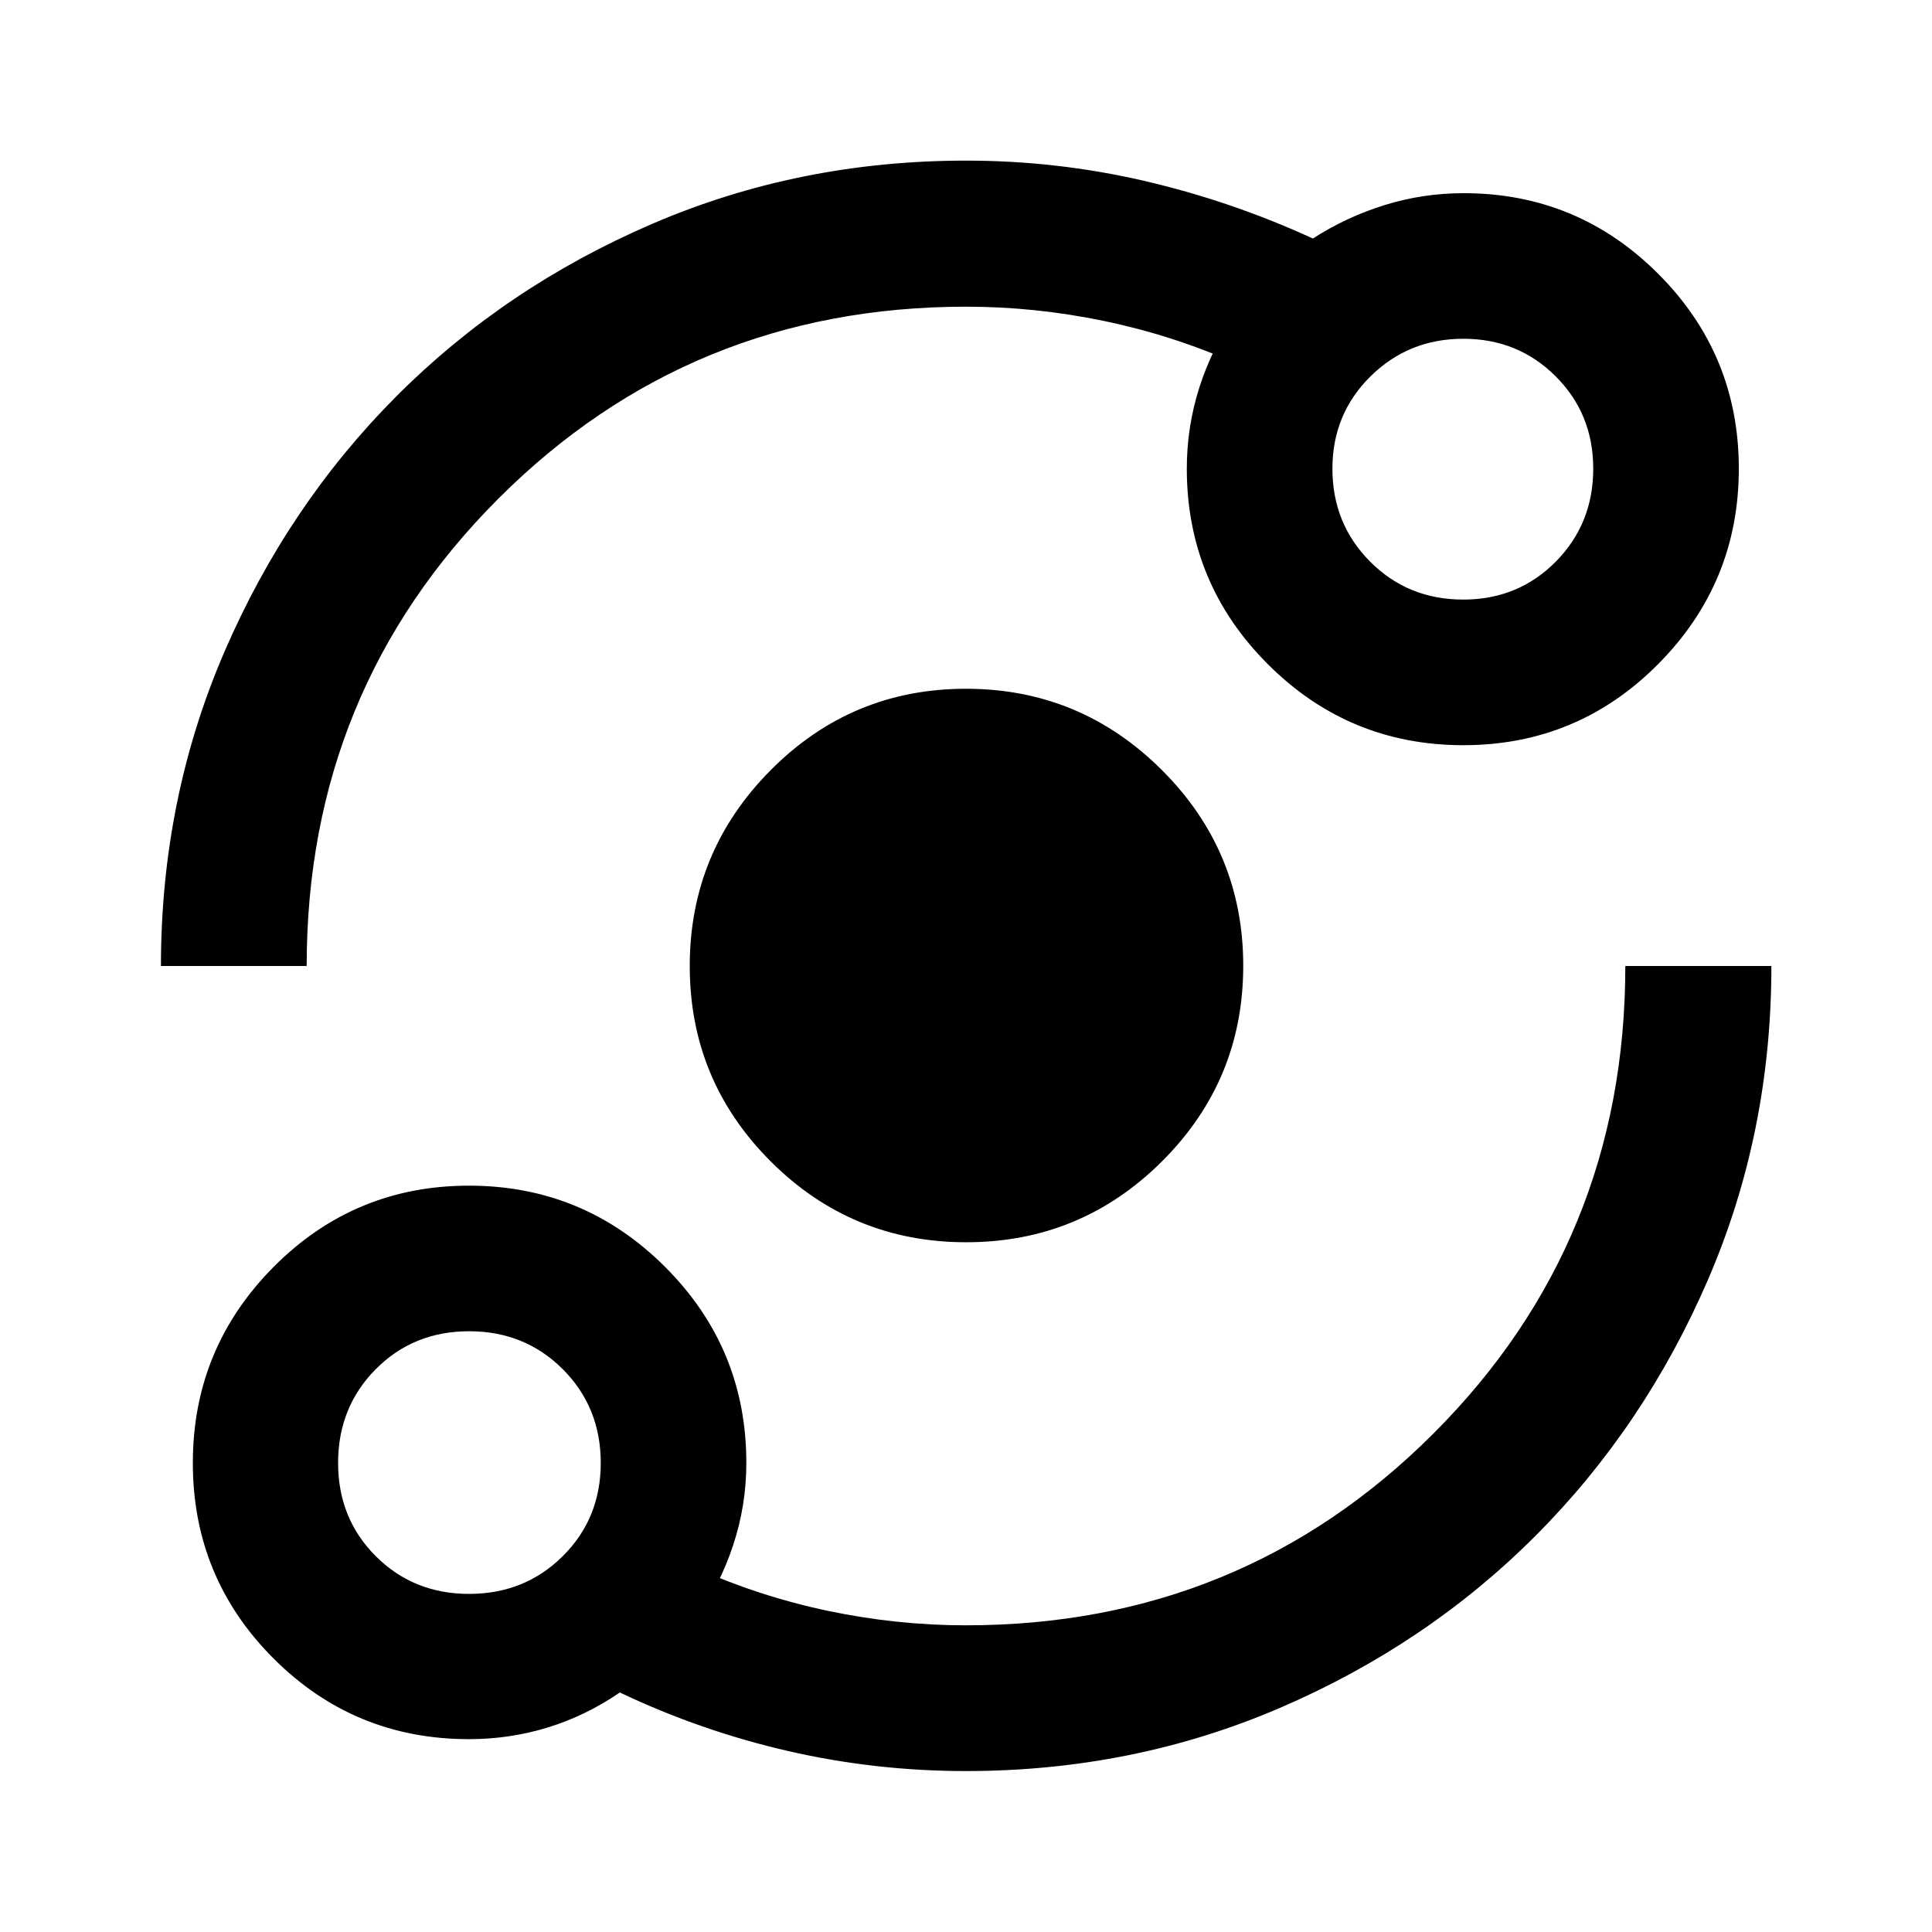 <svg xmlns="http://www.w3.org/2000/svg" height="40" viewBox="0 -960 960 960" width="40"><path d="M233.03-95.82q-57.07 0-97.14-40.12t-40.07-97.12q0-57 40.12-97.4 40.12-40.39 97.12-40.39 57 0 97.4 40.35 40.39 40.34 40.39 97.41 0 21.04-6.53 40.81-6.52 19.78-18.49 36.71l-.24-25.43q31.69 14.26 65.87 21.44 34.19 7.17 68.47 7.17 137.04 0 232.36-95.32 95.32-95.32 95.32-232.29h72.58q0 82.94-31.51 155.88-31.5 72.94-85.62 127.18-54.13 54.23-127.11 85.6-72.99 31.37-155.98 31.37-44.98 0-88.28-9.93-43.3-9.93-83.71-29.11-16.94 11.6-35.82 17.39-18.87 5.8-39.13 5.8Zm.04-72.18q27.69 0 46.57-18.76 18.87-18.76 18.87-46.31 0-27.69-18.86-46.57-18.86-18.87-46.55-18.87-27.69 0-46.4 18.86Q168-260.79 168-233.1q0 27.69 18.76 46.4 18.76 18.7 46.31 18.7Zm247.04-174.73q-56.95 0-97.16-40.19-40.22-40.19-40.22-97.05 0-56.85 40.19-97.32 40.19-40.47 97.05-40.47 56.85 0 97.32 40.35 40.47 40.35 40.47 97.3 0 56.95-40.35 97.16-40.35 40.22-97.3 40.22ZM79.97-480q0-82.92 31.43-155.85 31.44-72.94 85.53-127.2 54.1-54.26 127.1-85.7 73-31.44 156-31.44 44.98 0 88.28 10.01 43.3 10.01 84.05 28.69 16.75-10.76 35.74-16.64 18.99-5.88 39.2-5.88 56.6 0 96.65 40.06 40.06 40.05 40.06 96.79 0 56.75-40.03 97.09-40.03 40.35-96.88 40.35-56.85 0-97.11-40.25-40.27-40.25-40.27-97.18 0-20.98 6.36-40.71 6.36-19.72 18.33-36.81v25.34q-31.69-14.1-65.87-21.19-34.19-7.09-68.47-7.09-137.04 0-232.36 95.32-95.32 95.32-95.32 232.29H79.97Zm647.09-182.07q27.33 0 45.97-18.83t18.64-46.23q0-27.26-18.69-45.9-18.68-18.64-45.87-18.64-27.2 0-46.12 18.69-18.92 18.69-18.92 45.88 0 27.35 18.76 46.19 18.76 18.84 46.23 18.84ZM233.09-233.09Zm494.06-494.06Z"/></svg>